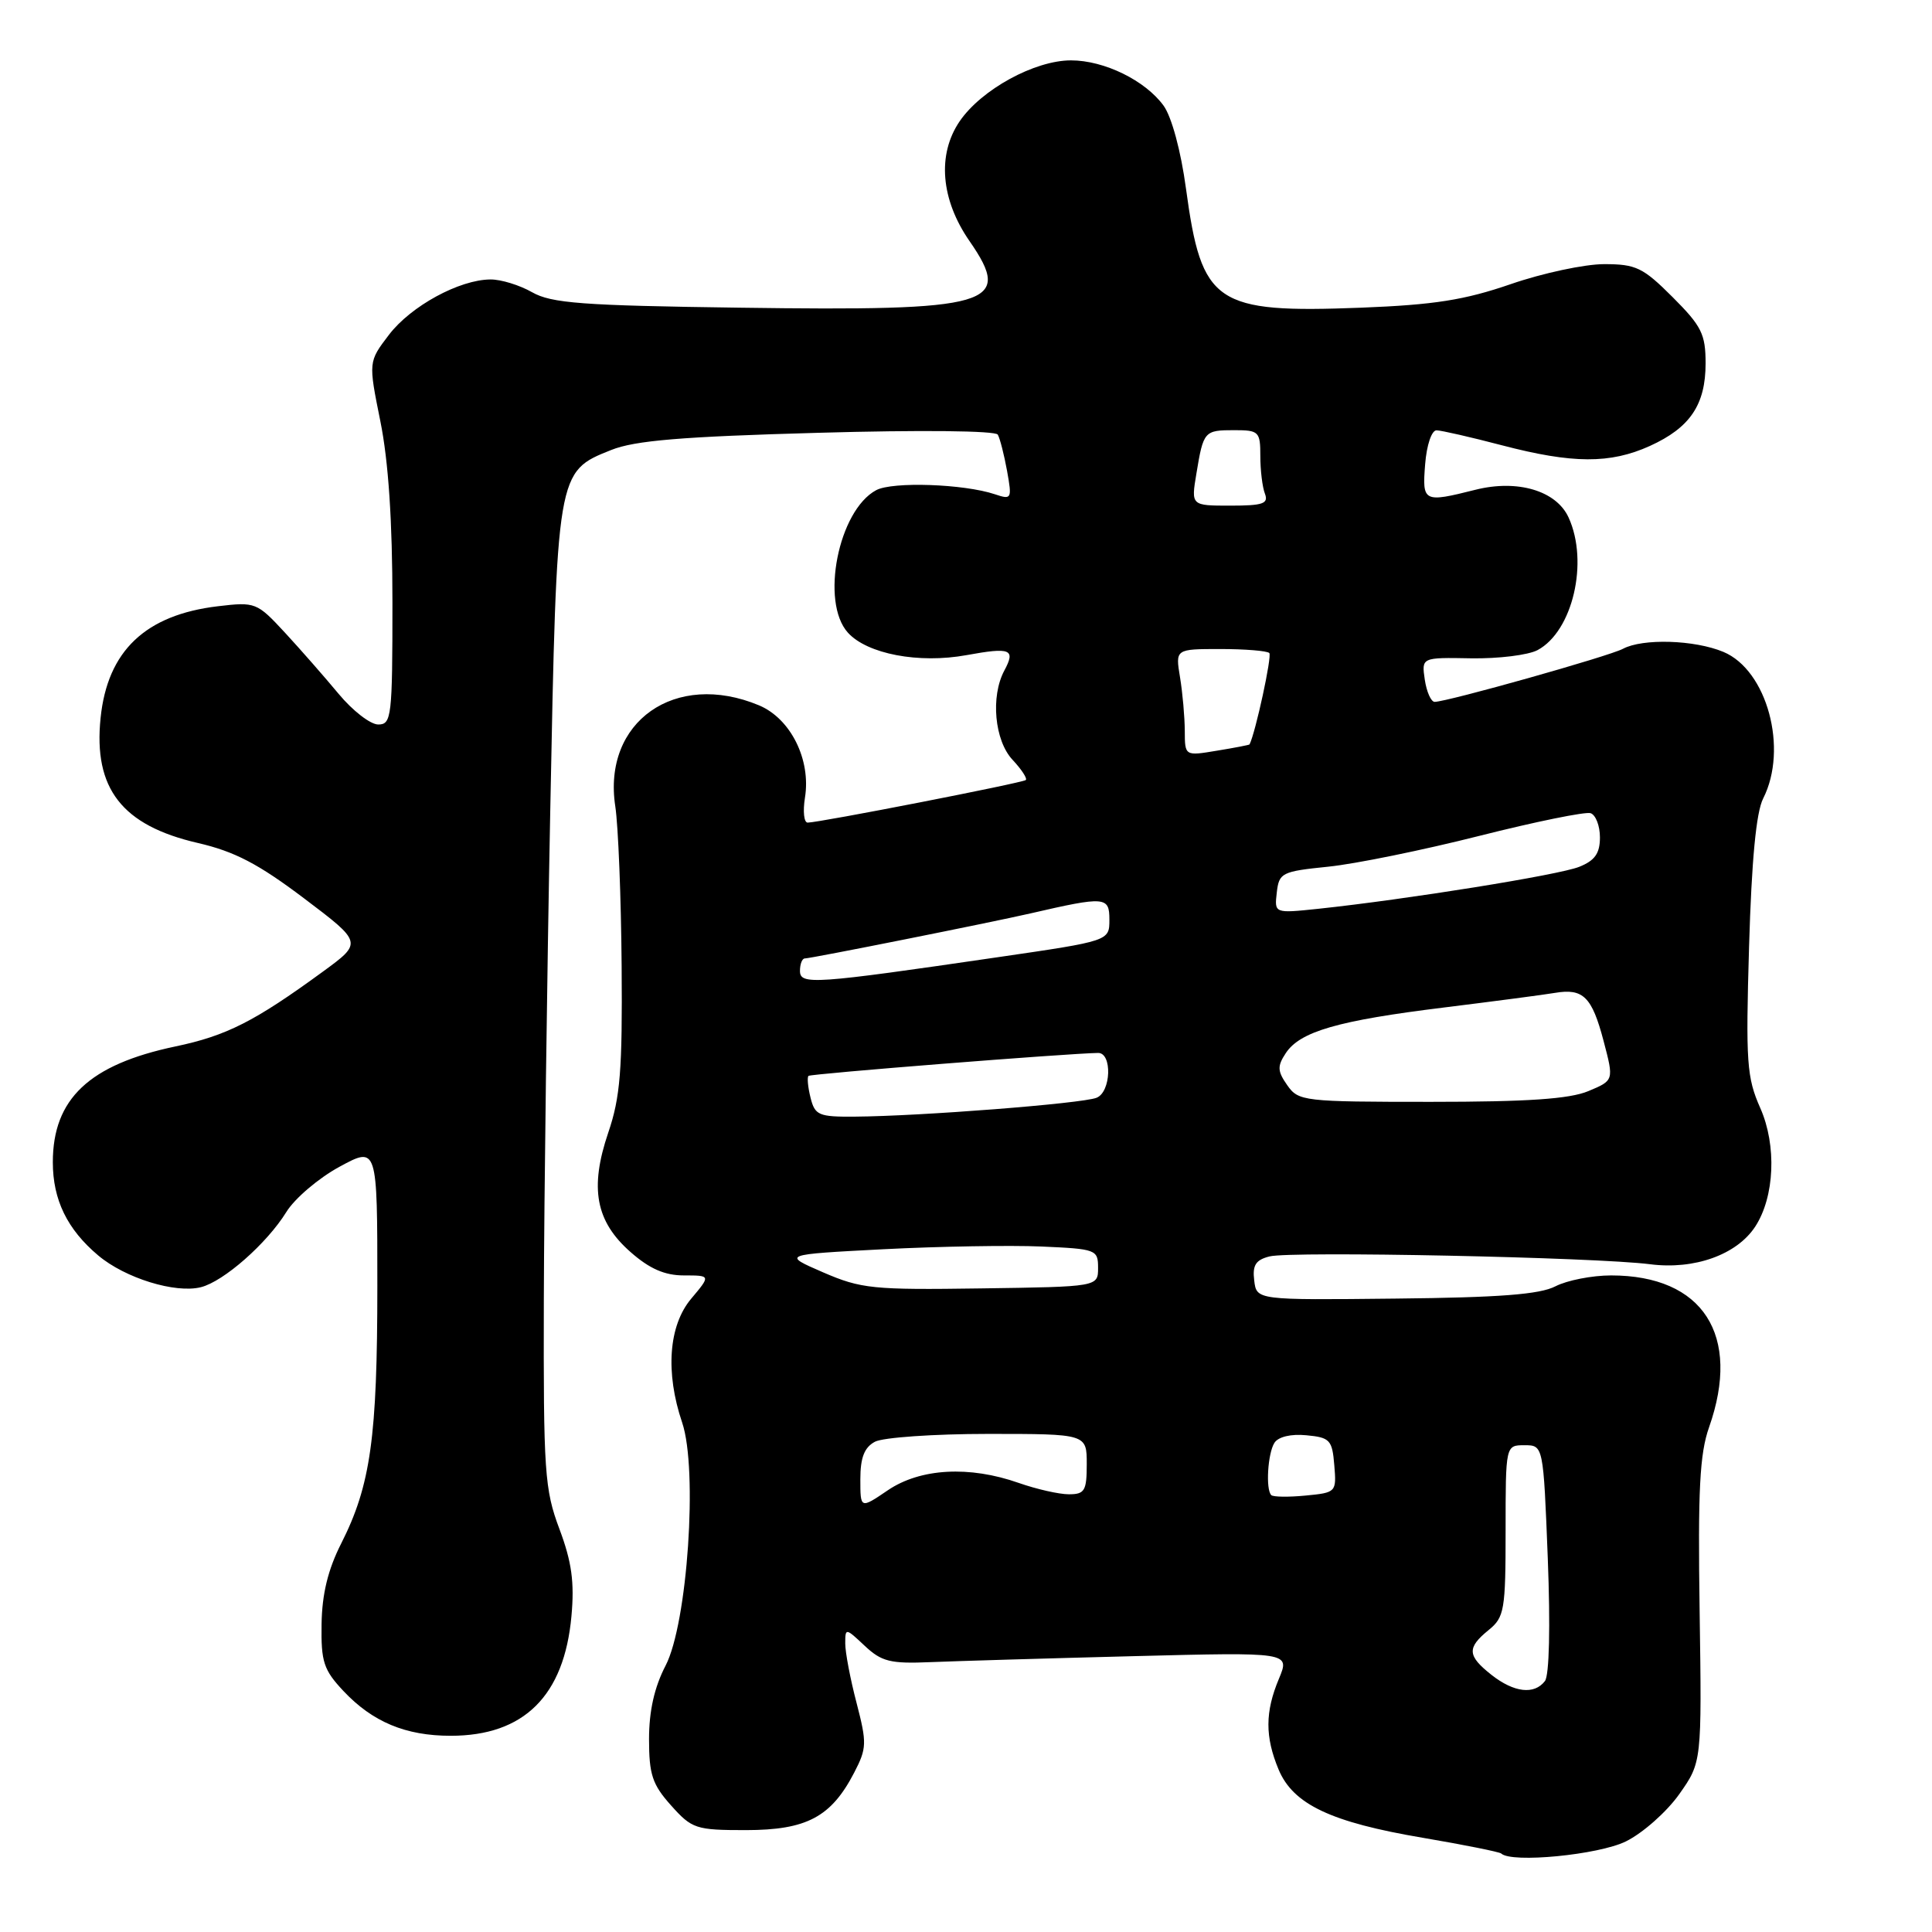 <?xml version="1.0" encoding="UTF-8" standalone="no"?>
<!DOCTYPE svg PUBLIC "-//W3C//DTD SVG 1.1//EN" "http://www.w3.org/Graphics/SVG/1.1/DTD/svg11.dtd" >
<svg xmlns="http://www.w3.org/2000/svg" xmlns:xlink="http://www.w3.org/1999/xlink" version="1.1" viewBox="0 0 256 256">
 <g >
 <path fill="currentColor"
d=" M 215.43 244.00 C 217.67 242.90 220.85 240.08 222.50 237.75 C 225.50 233.50 225.50 233.50 225.21 213.50 C 224.97 197.46 225.22 192.63 226.46 189.12 C 230.76 176.91 225.66 169.00 213.48 169.00 C 210.96 169.00 207.65 169.65 206.11 170.44 C 204.03 171.52 198.68 171.93 184.91 172.07 C 166.50 172.27 166.50 172.27 166.19 169.67 C 165.94 167.64 166.39 166.94 168.23 166.48 C 171.09 165.76 211.44 166.59 218.66 167.52 C 224.51 168.27 230.13 166.26 232.57 162.54 C 235.15 158.60 235.44 151.78 233.25 146.83 C 231.45 142.77 231.31 140.77 231.76 125.43 C 232.10 113.94 232.70 107.63 233.63 105.80 C 236.97 99.21 234.15 88.80 228.36 86.38 C 224.53 84.78 217.67 84.57 215.05 85.97 C 213.23 86.95 191.74 93.00 190.10 93.00 C 189.62 93.00 189.03 91.67 188.79 90.05 C 188.36 87.11 188.36 87.11 194.93 87.23 C 198.54 87.29 202.51 86.80 203.74 86.14 C 208.39 83.65 210.54 74.47 207.85 68.58 C 206.23 65.02 201.08 63.49 195.49 64.90 C 188.61 66.63 188.44 66.54 188.84 61.50 C 189.04 58.97 189.70 57.01 190.35 57.02 C 190.98 57.03 194.88 57.92 199.00 59.00 C 208.36 61.45 213.35 61.48 218.62 59.09 C 223.95 56.67 226.00 53.62 226.00 48.15 C 226.00 44.27 225.47 43.21 221.63 39.37 C 217.71 35.45 216.78 35.00 212.56 35.00 C 209.97 35.00 204.40 36.19 200.18 37.65 C 194.05 39.76 190.05 40.39 180.37 40.77 C 161.00 41.51 159.23 40.31 157.15 25.00 C 156.47 19.97 155.25 15.48 154.18 14.00 C 151.75 10.66 146.32 8.00 141.91 8.00 C 137.09 8.00 130.04 11.86 127.16 16.07 C 124.16 20.47 124.65 26.44 128.47 31.95 C 134.33 40.41 131.49 41.24 98.00 40.77 C 77.13 40.49 73.06 40.18 70.50 38.72 C 68.85 37.78 66.38 37.02 65.00 37.03 C 60.87 37.05 54.44 40.56 51.54 44.36 C 48.81 47.94 48.81 47.94 50.40 55.82 C 51.47 61.11 52.00 69.02 52.00 79.85 C 52.00 95.00 51.88 96.00 50.12 96.00 C 49.08 96.00 46.72 94.17 44.87 91.94 C 43.01 89.70 39.80 86.04 37.73 83.80 C 34.05 79.83 33.84 79.74 28.88 80.33 C 19.27 81.47 14.24 86.25 13.33 95.12 C 12.36 104.49 16.16 109.38 26.22 111.70 C 31.10 112.83 34.24 114.47 40.28 119.03 C 48.05 124.90 48.05 124.90 42.78 128.75 C 33.74 135.35 30.02 137.24 23.24 138.66 C 11.82 141.06 7.00 145.61 7.00 154.00 C 7.00 158.98 8.91 162.90 13.01 166.35 C 16.58 169.36 23.22 171.41 26.62 170.56 C 29.64 169.80 35.36 164.77 37.94 160.60 C 39.04 158.81 42.21 156.11 44.97 154.61 C 50.00 151.88 50.00 151.88 50.00 170.39 C 50.00 190.47 49.11 196.81 45.22 204.50 C 43.45 207.99 42.67 211.22 42.61 215.20 C 42.53 220.20 42.88 221.27 45.51 224.07 C 49.37 228.17 53.75 230.00 59.72 230.00 C 69.43 230.00 74.76 224.71 75.72 214.14 C 76.13 209.65 75.76 206.96 74.13 202.61 C 72.16 197.36 72.00 195.05 72.06 172.21 C 72.10 158.62 72.48 129.50 72.91 107.50 C 73.79 62.37 73.76 62.51 80.98 59.63 C 84.10 58.37 90.37 57.85 108.36 57.35 C 122.00 56.96 131.91 57.07 132.21 57.59 C 132.50 58.09 133.05 60.25 133.44 62.39 C 134.11 66.12 134.05 66.24 131.82 65.49 C 127.72 64.12 118.26 63.79 116.10 64.95 C 111.09 67.63 108.68 79.77 112.35 83.83 C 114.91 86.66 121.74 87.96 128.06 86.81 C 133.92 85.74 134.60 86.02 133.08 88.85 C 131.24 92.29 131.78 98.13 134.17 100.68 C 135.36 101.95 136.15 103.16 135.92 103.36 C 135.48 103.74 108.55 109.00 107.02 109.00 C 106.53 109.00 106.37 107.52 106.66 105.70 C 107.48 100.66 104.77 95.22 100.57 93.46 C 89.48 88.83 79.81 95.63 81.53 106.85 C 81.92 109.41 82.30 118.92 82.37 128.00 C 82.48 141.80 82.19 145.41 80.60 150.07 C 78.10 157.43 78.92 161.85 83.57 165.92 C 86.07 168.12 88.08 169.00 90.62 169.00 C 94.18 169.00 94.18 169.00 91.59 172.08 C 88.59 175.64 88.14 181.86 90.39 188.50 C 92.49 194.70 91.10 215.13 88.19 220.71 C 86.71 223.56 86.00 226.71 86.00 230.44 C 86.00 235.14 86.44 236.46 88.92 239.23 C 91.69 242.33 92.20 242.50 98.85 242.50 C 106.88 242.49 110.13 240.77 113.18 234.89 C 114.86 231.65 114.88 230.97 113.50 225.65 C 112.67 222.49 112.00 218.95 112.00 217.78 C 112.00 215.69 112.04 215.69 114.58 218.08 C 116.82 220.18 117.97 220.47 123.33 220.24 C 126.72 220.10 138.82 219.74 150.22 219.45 C 170.93 218.92 170.93 218.92 169.47 222.43 C 167.62 226.84 167.61 230.13 169.42 234.47 C 171.35 239.09 176.36 241.46 188.55 243.52 C 194.02 244.45 198.69 245.39 198.92 245.60 C 200.28 246.90 211.81 245.78 215.43 244.00 Z  M 197.63 221.93 C 194.42 219.39 194.35 218.35 197.25 215.99 C 199.34 214.29 199.50 213.37 199.50 202.83 C 199.50 191.50 199.50 191.50 202.00 191.50 C 204.50 191.50 204.50 191.50 205.09 206.50 C 205.44 215.51 205.29 222.00 204.71 222.75 C 203.30 224.59 200.62 224.28 197.63 221.93 Z  M 114.00 196.01 C 114.00 193.14 114.53 191.79 115.93 191.04 C 117.00 190.47 123.75 190.00 130.93 190.00 C 144.00 190.00 144.00 190.00 144.00 194.00 C 144.00 197.54 143.73 198.00 141.63 198.00 C 140.32 198.00 137.34 197.32 135.00 196.50 C 128.45 194.19 121.94 194.55 117.64 197.47 C 114.00 199.94 114.00 199.94 114.00 196.01 Z  M 168.45 198.11 C 167.69 197.36 167.98 192.58 168.87 191.18 C 169.38 190.38 171.06 189.98 173.10 190.18 C 176.22 190.47 176.53 190.80 176.80 194.14 C 177.10 197.73 177.05 197.78 173.00 198.17 C 170.74 198.39 168.69 198.36 168.45 198.11 Z  M 109.06 168.59 C 103.62 166.23 103.62 166.23 117.06 165.53 C 124.45 165.15 133.88 164.99 138.00 165.17 C 145.25 165.49 145.50 165.58 145.50 168.00 C 145.50 170.50 145.50 170.50 130.00 170.72 C 115.64 170.93 114.10 170.77 109.06 168.59 Z  M 107.40 145.45 C 107.05 144.05 106.93 142.75 107.13 142.56 C 107.42 142.28 141.51 139.58 145.50 139.52 C 147.40 139.49 147.23 144.70 145.30 145.46 C 143.37 146.23 121.92 147.90 113.27 147.96 C 108.48 148.00 107.98 147.78 107.40 145.45 Z  M 170.57 143.80 C 169.26 141.93 169.23 141.28 170.37 139.55 C 172.26 136.68 177.27 135.23 191.33 133.50 C 198.02 132.67 204.65 131.80 206.05 131.56 C 209.78 130.93 210.94 132.08 212.48 137.92 C 213.86 143.16 213.86 143.16 210.46 144.58 C 207.97 145.62 202.42 146.00 189.59 146.00 C 172.71 146.00 172.06 145.92 170.57 143.80 Z  M 106.00 128.64 C 106.00 127.74 106.29 127.00 106.64 127.00 C 107.44 127.00 131.18 122.26 136.50 121.04 C 146.48 118.74 147.00 118.79 147.00 121.87 C 147.00 124.68 147.00 124.68 132.25 126.83 C 107.75 130.41 106.00 130.53 106.00 128.64 Z  M 169.18 118.27 C 169.48 115.64 169.83 115.47 176.00 114.84 C 179.57 114.48 188.58 112.64 196.01 110.76 C 203.45 108.88 210.08 107.53 210.76 107.75 C 211.44 107.98 212.00 109.42 212.00 110.96 C 212.00 113.08 211.33 114.03 209.25 114.86 C 206.57 115.94 186.37 119.18 174.68 120.42 C 168.86 121.03 168.86 121.03 169.18 118.27 Z  M 156.99 96.84 C 156.98 95.00 156.70 91.81 156.36 89.75 C 155.74 86.00 155.74 86.00 161.70 86.00 C 164.98 86.00 167.90 86.24 168.19 86.53 C 168.57 86.90 166.37 97.05 165.57 98.64 C 165.53 98.71 163.59 99.09 161.25 99.47 C 157.00 100.18 157.00 100.18 156.99 96.84 Z  M 158.53 62.75 C 159.46 57.12 159.57 57.00 163.56 57.00 C 166.81 57.00 167.00 57.19 167.00 60.42 C 167.00 62.30 167.27 64.55 167.61 65.42 C 168.11 66.74 167.35 67.00 163.02 67.00 C 157.82 67.00 157.82 67.00 158.53 62.75 Z "/>
</g>
</svg>
